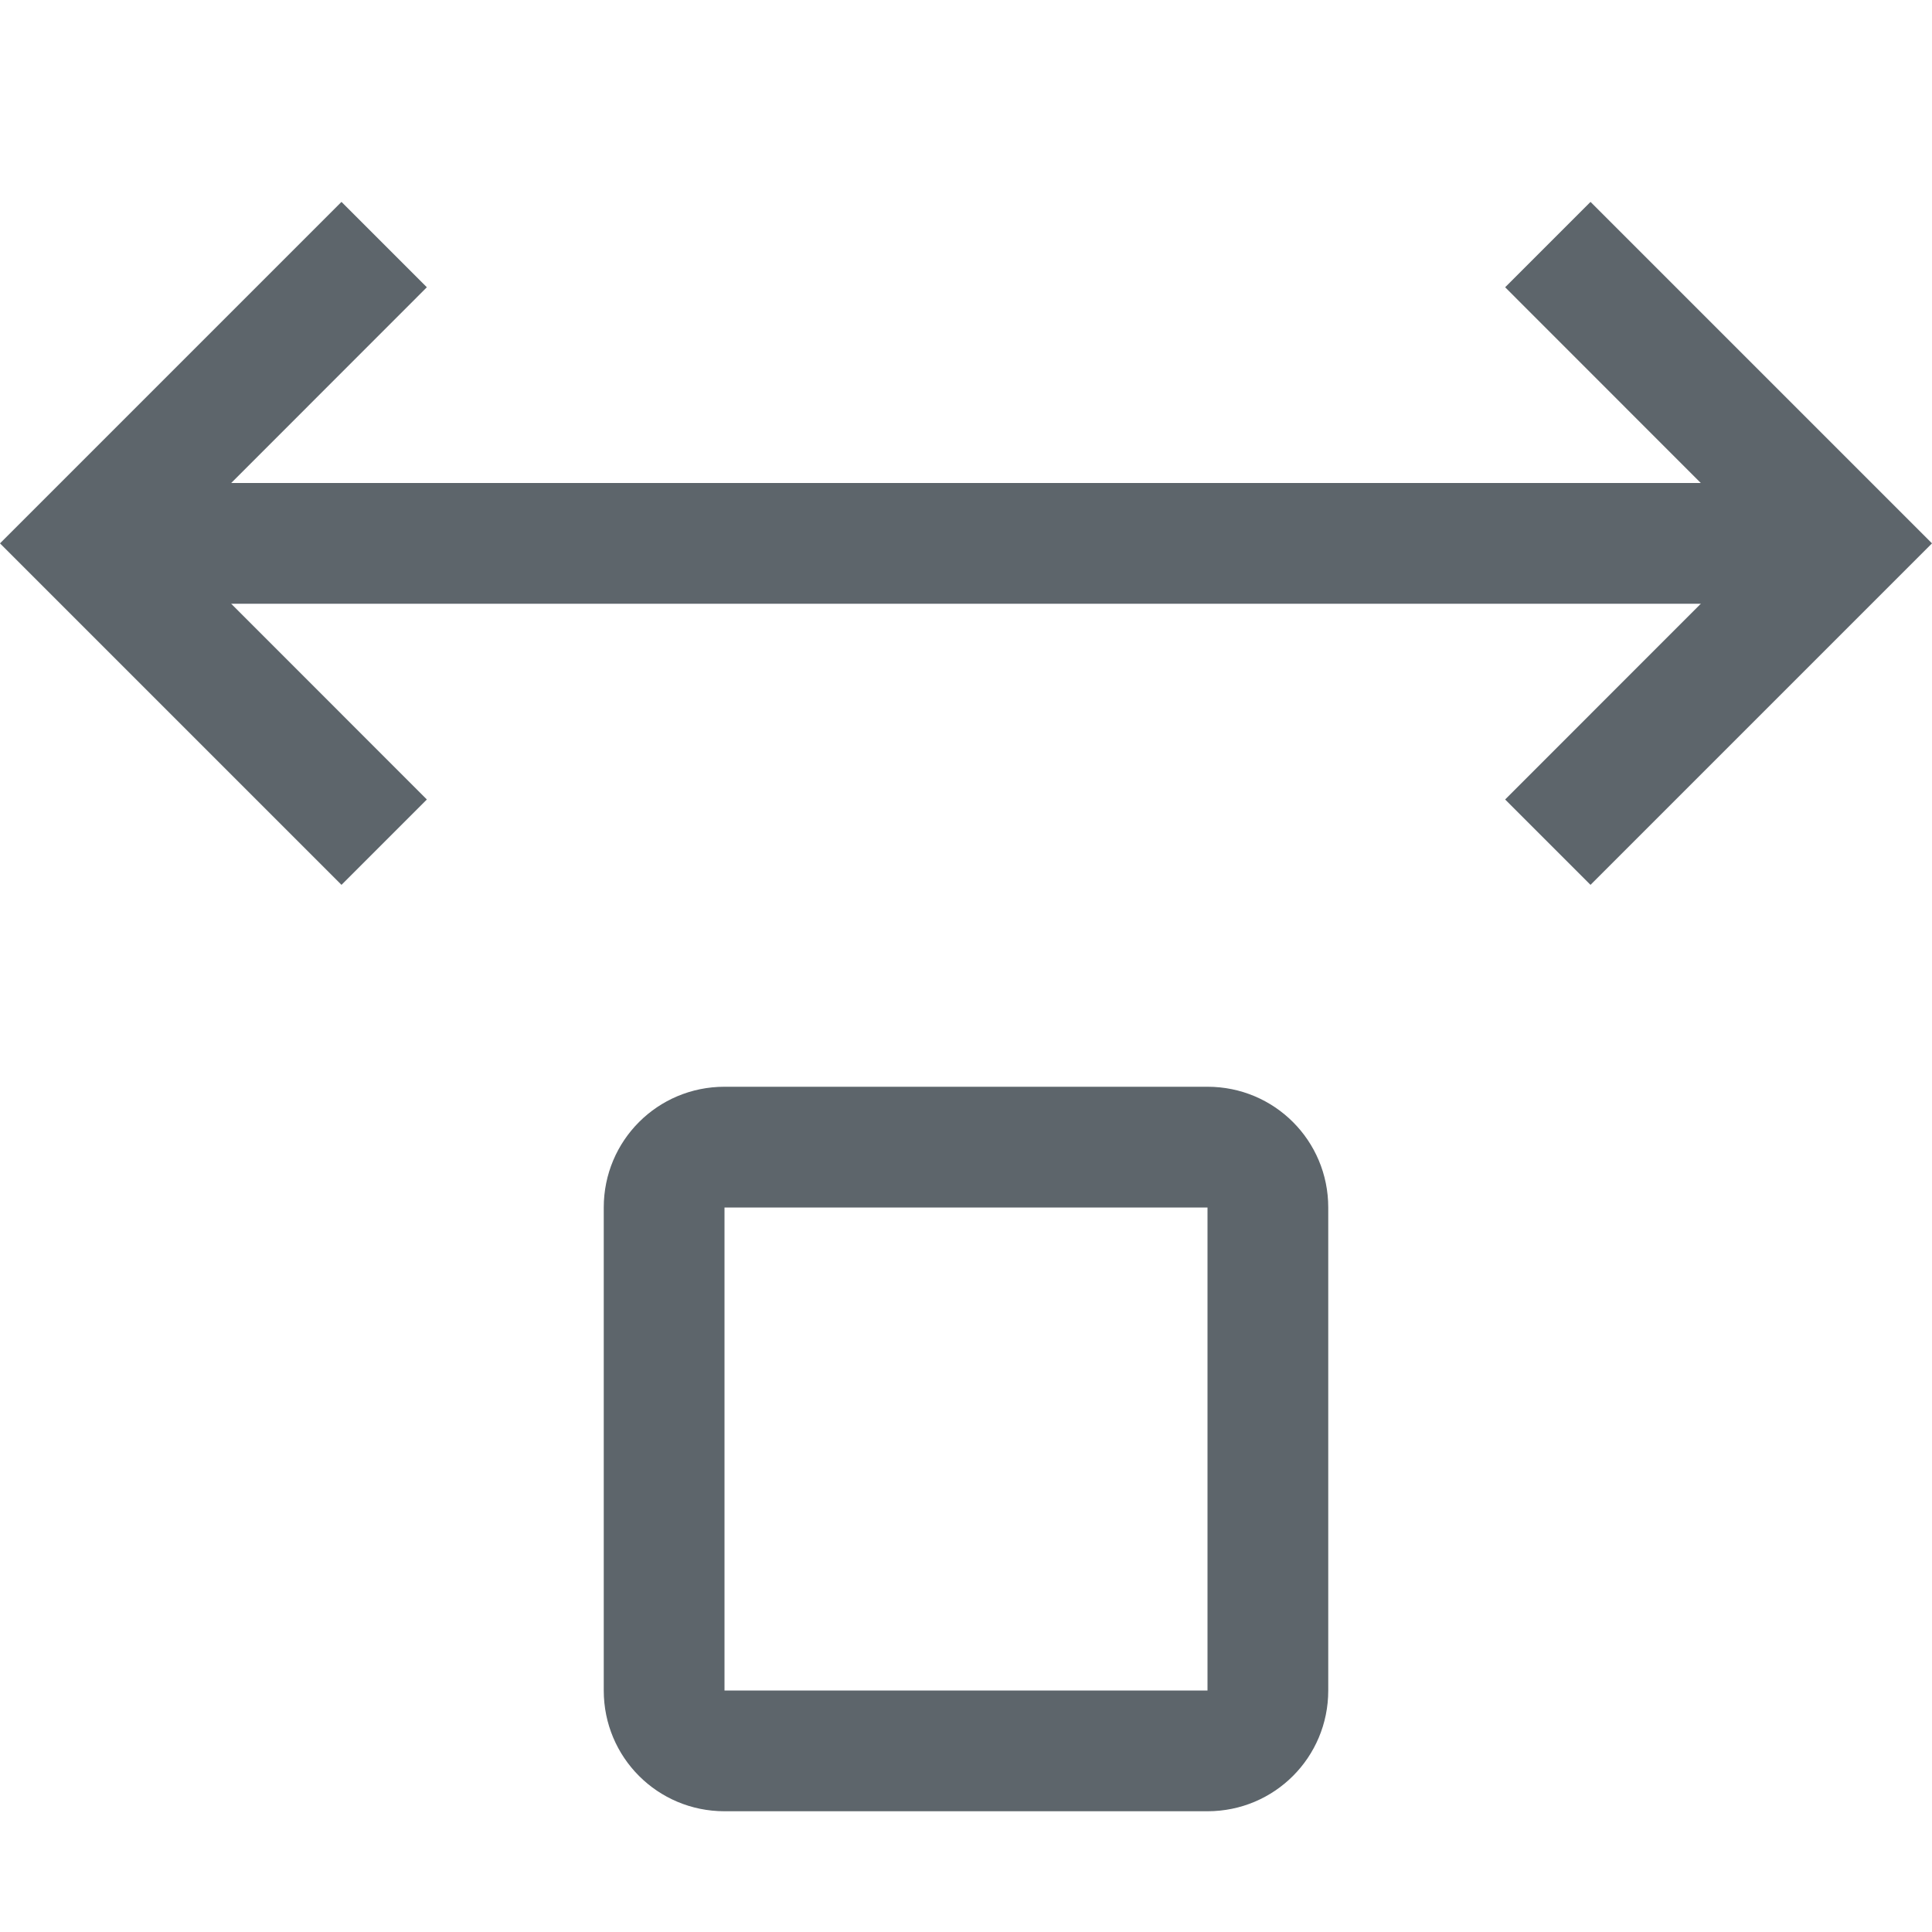 <svg xmlns="http://www.w3.org/2000/svg" width="16" height="16"><path d="M1 4h14v1H1z" style="fill:#5d656b;fill-rule:evenodd;stroke:none;stroke-width:1.673;stroke-linecap:square;stop-color:#000"/><path d="m13.172 1.672-.707.707 2.12 2.121-2.12 2.121.707.707 2.121-2.121L16 4.5l-.707-.707ZM2.828 1.672l.707.707L1.415 4.5l2.12 2.121-.707.707L.707 5.207 0 4.5l.707-.707Z" style="fill:#5d656b;fill-rule:evenodd;stroke:none;stroke-linecap:square;stop-color:#000"/><path d="M6 9c-.554 0-1 .446-1 1v4c0 .554.446 1 1 1h4c.554 0 1-.446 1-1v-4c0-.554-.446-1-1-1H6zm0 1h4v4H6v-4z" style="fill:#5d656b;fill-rule:evenodd;stroke-linecap:square;stop-color:#000"/></svg>